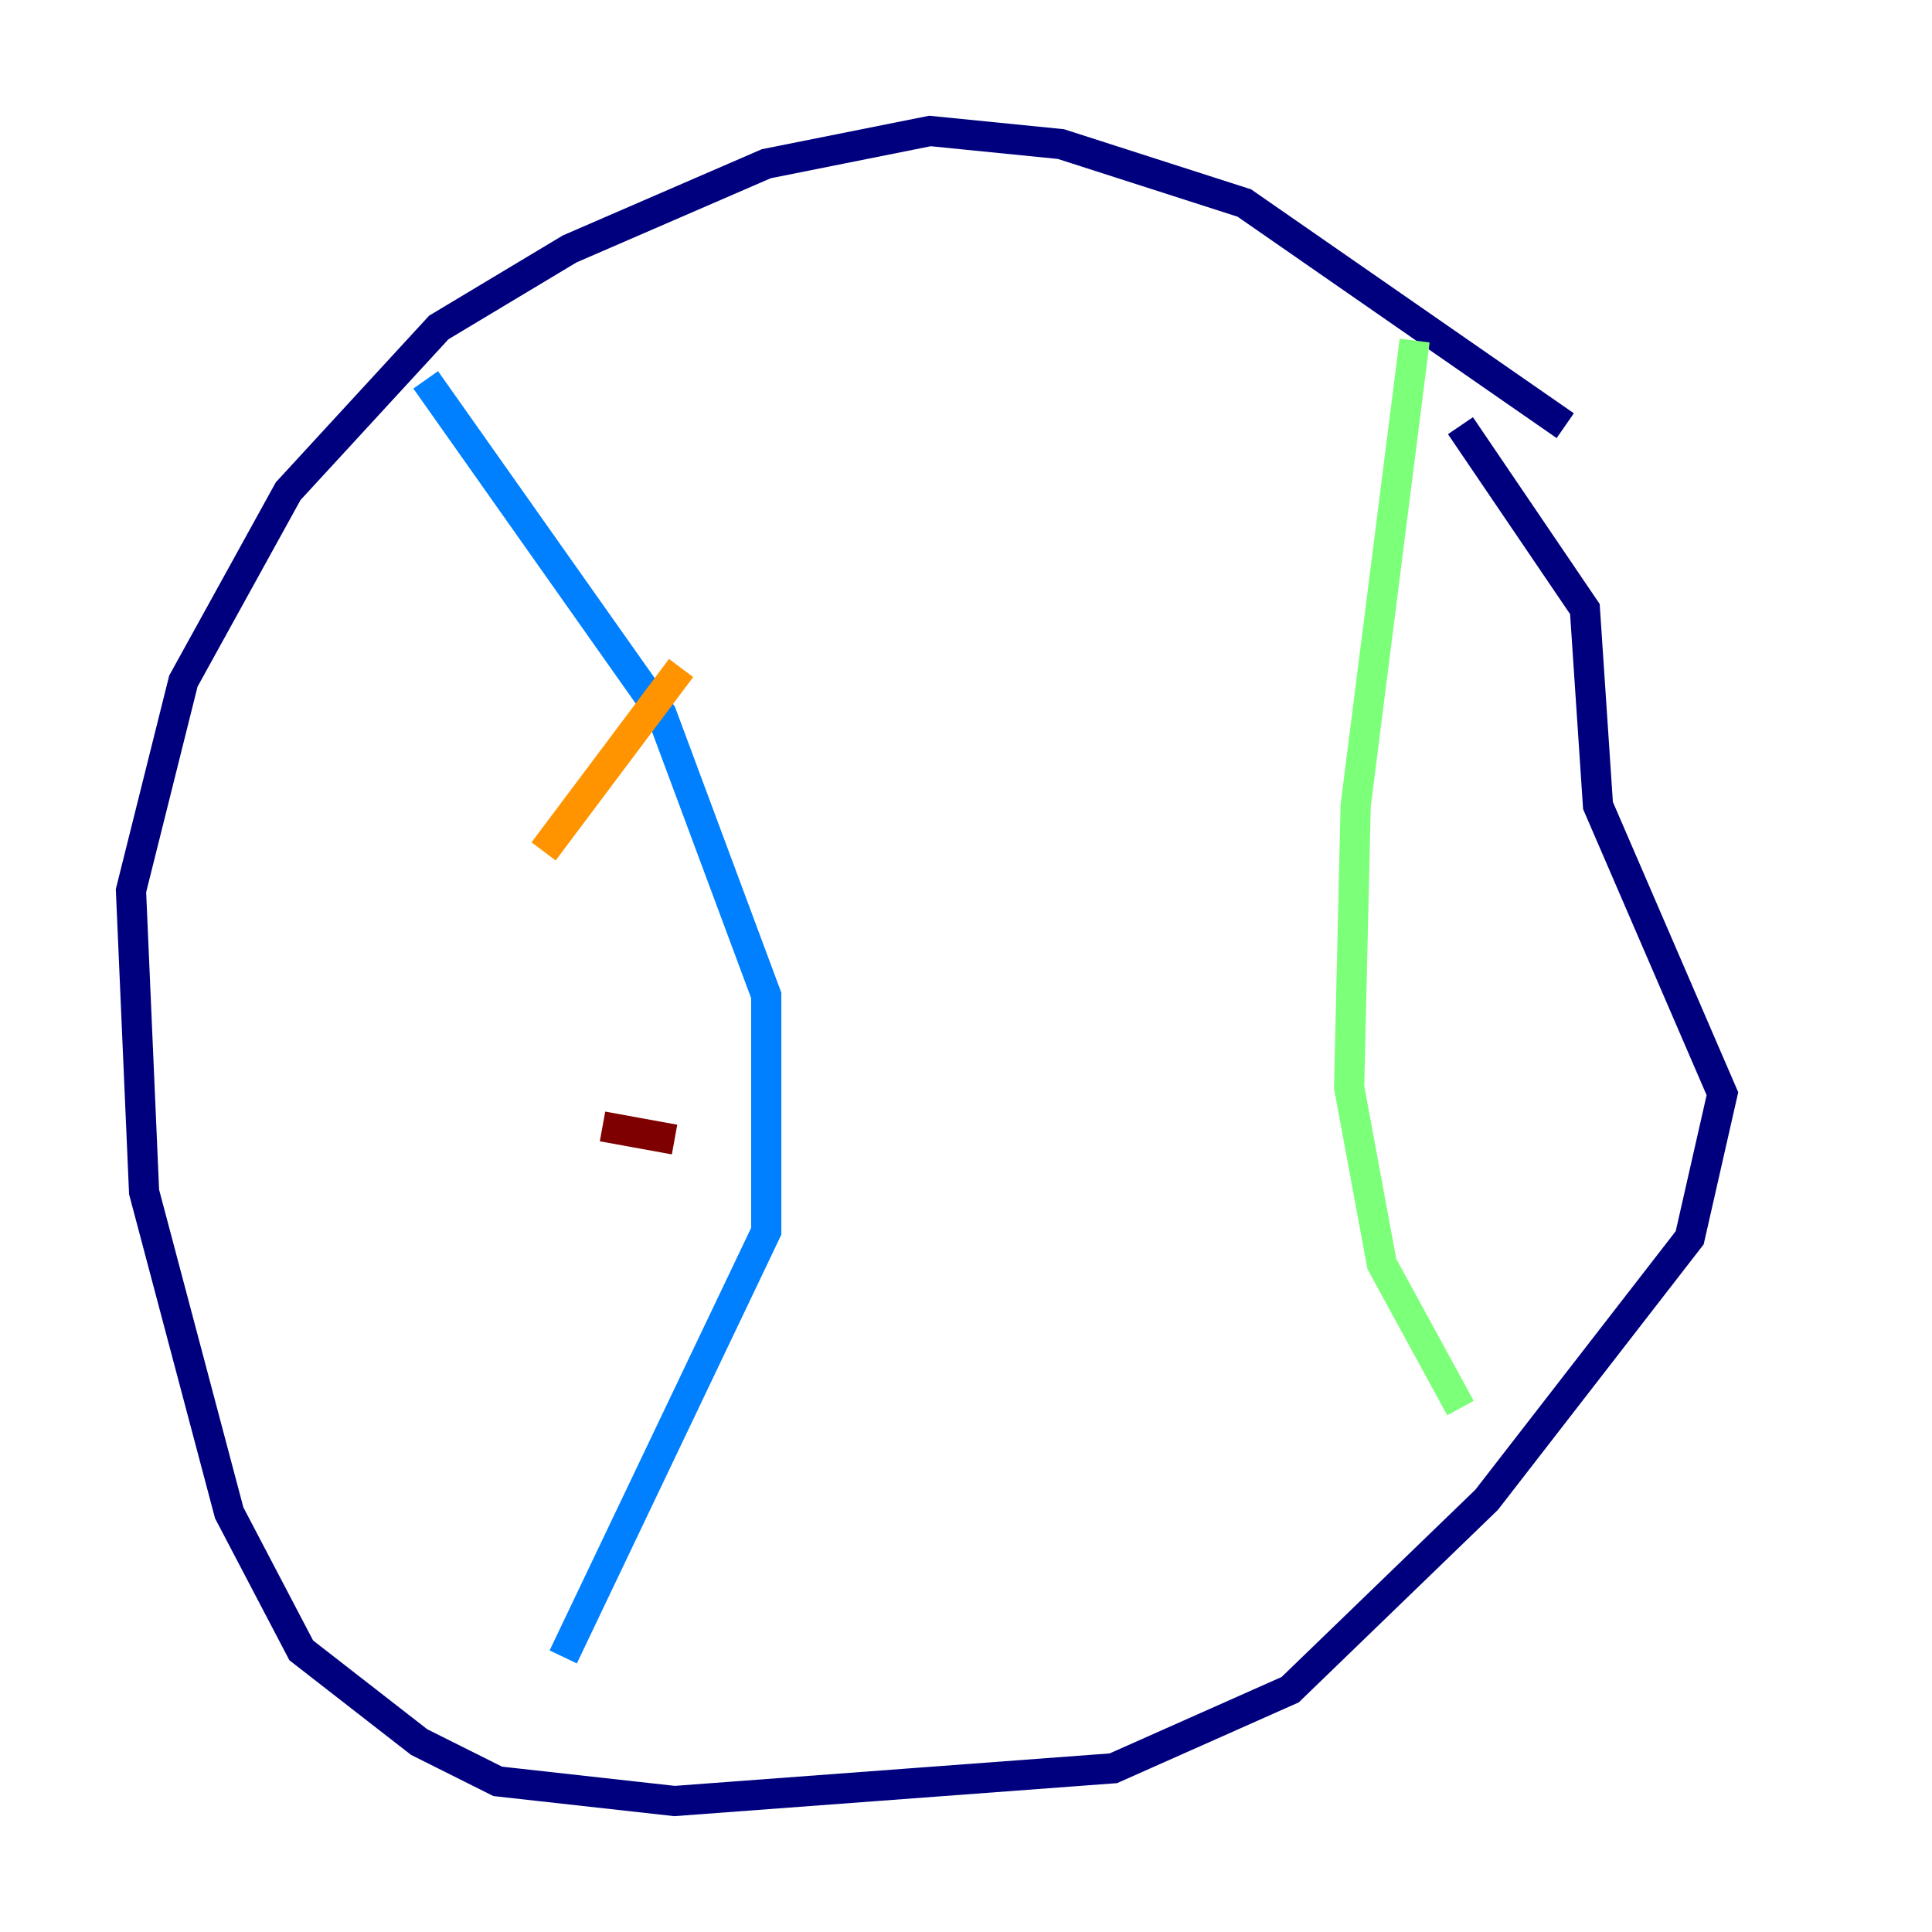 <?xml version="1.0" encoding="utf-8" ?>
<svg baseProfile="tiny" height="128" version="1.2" viewBox="0,0,128,128" width="128" xmlns="http://www.w3.org/2000/svg" xmlns:ev="http://www.w3.org/2001/xml-events" xmlns:xlink="http://www.w3.org/1999/xlink"><defs /><polyline fill="none" points="103.702,28.203 82.441,13.451 70.291,9.546 61.614,8.678 50.766,10.848 37.749,16.488 29.071,21.695 19.091,32.542 12.149,45.125 8.678,59.01 9.546,78.969 15.186,100.231 19.959,109.342 27.77,115.417 32.976,118.02 44.691,119.322 73.763,117.153 85.478,111.946 98.495,99.363 111.946,82.007 114.115,72.461 105.871,53.37 105.003,40.352 96.759,28.203" stroke="#00007f" stroke-width="2" /><polyline fill="none" points="28.203,25.166 43.824,47.295 50.766,65.953 50.766,81.573 37.315,109.776" stroke="#0080ff" stroke-width="2" /><polyline fill="none" points="93.722,22.563 89.817,53.37 89.383,72.027 91.552,83.742 96.759,93.288" stroke="#7cff79" stroke-width="2" /><polyline fill="none" points="36.014,56.407 45.125,44.258" stroke="#ff9400" stroke-width="2" /><polyline fill="none" points="39.919,74.63 44.691,75.498" stroke="#7f0000" stroke-width="2" /></svg>
